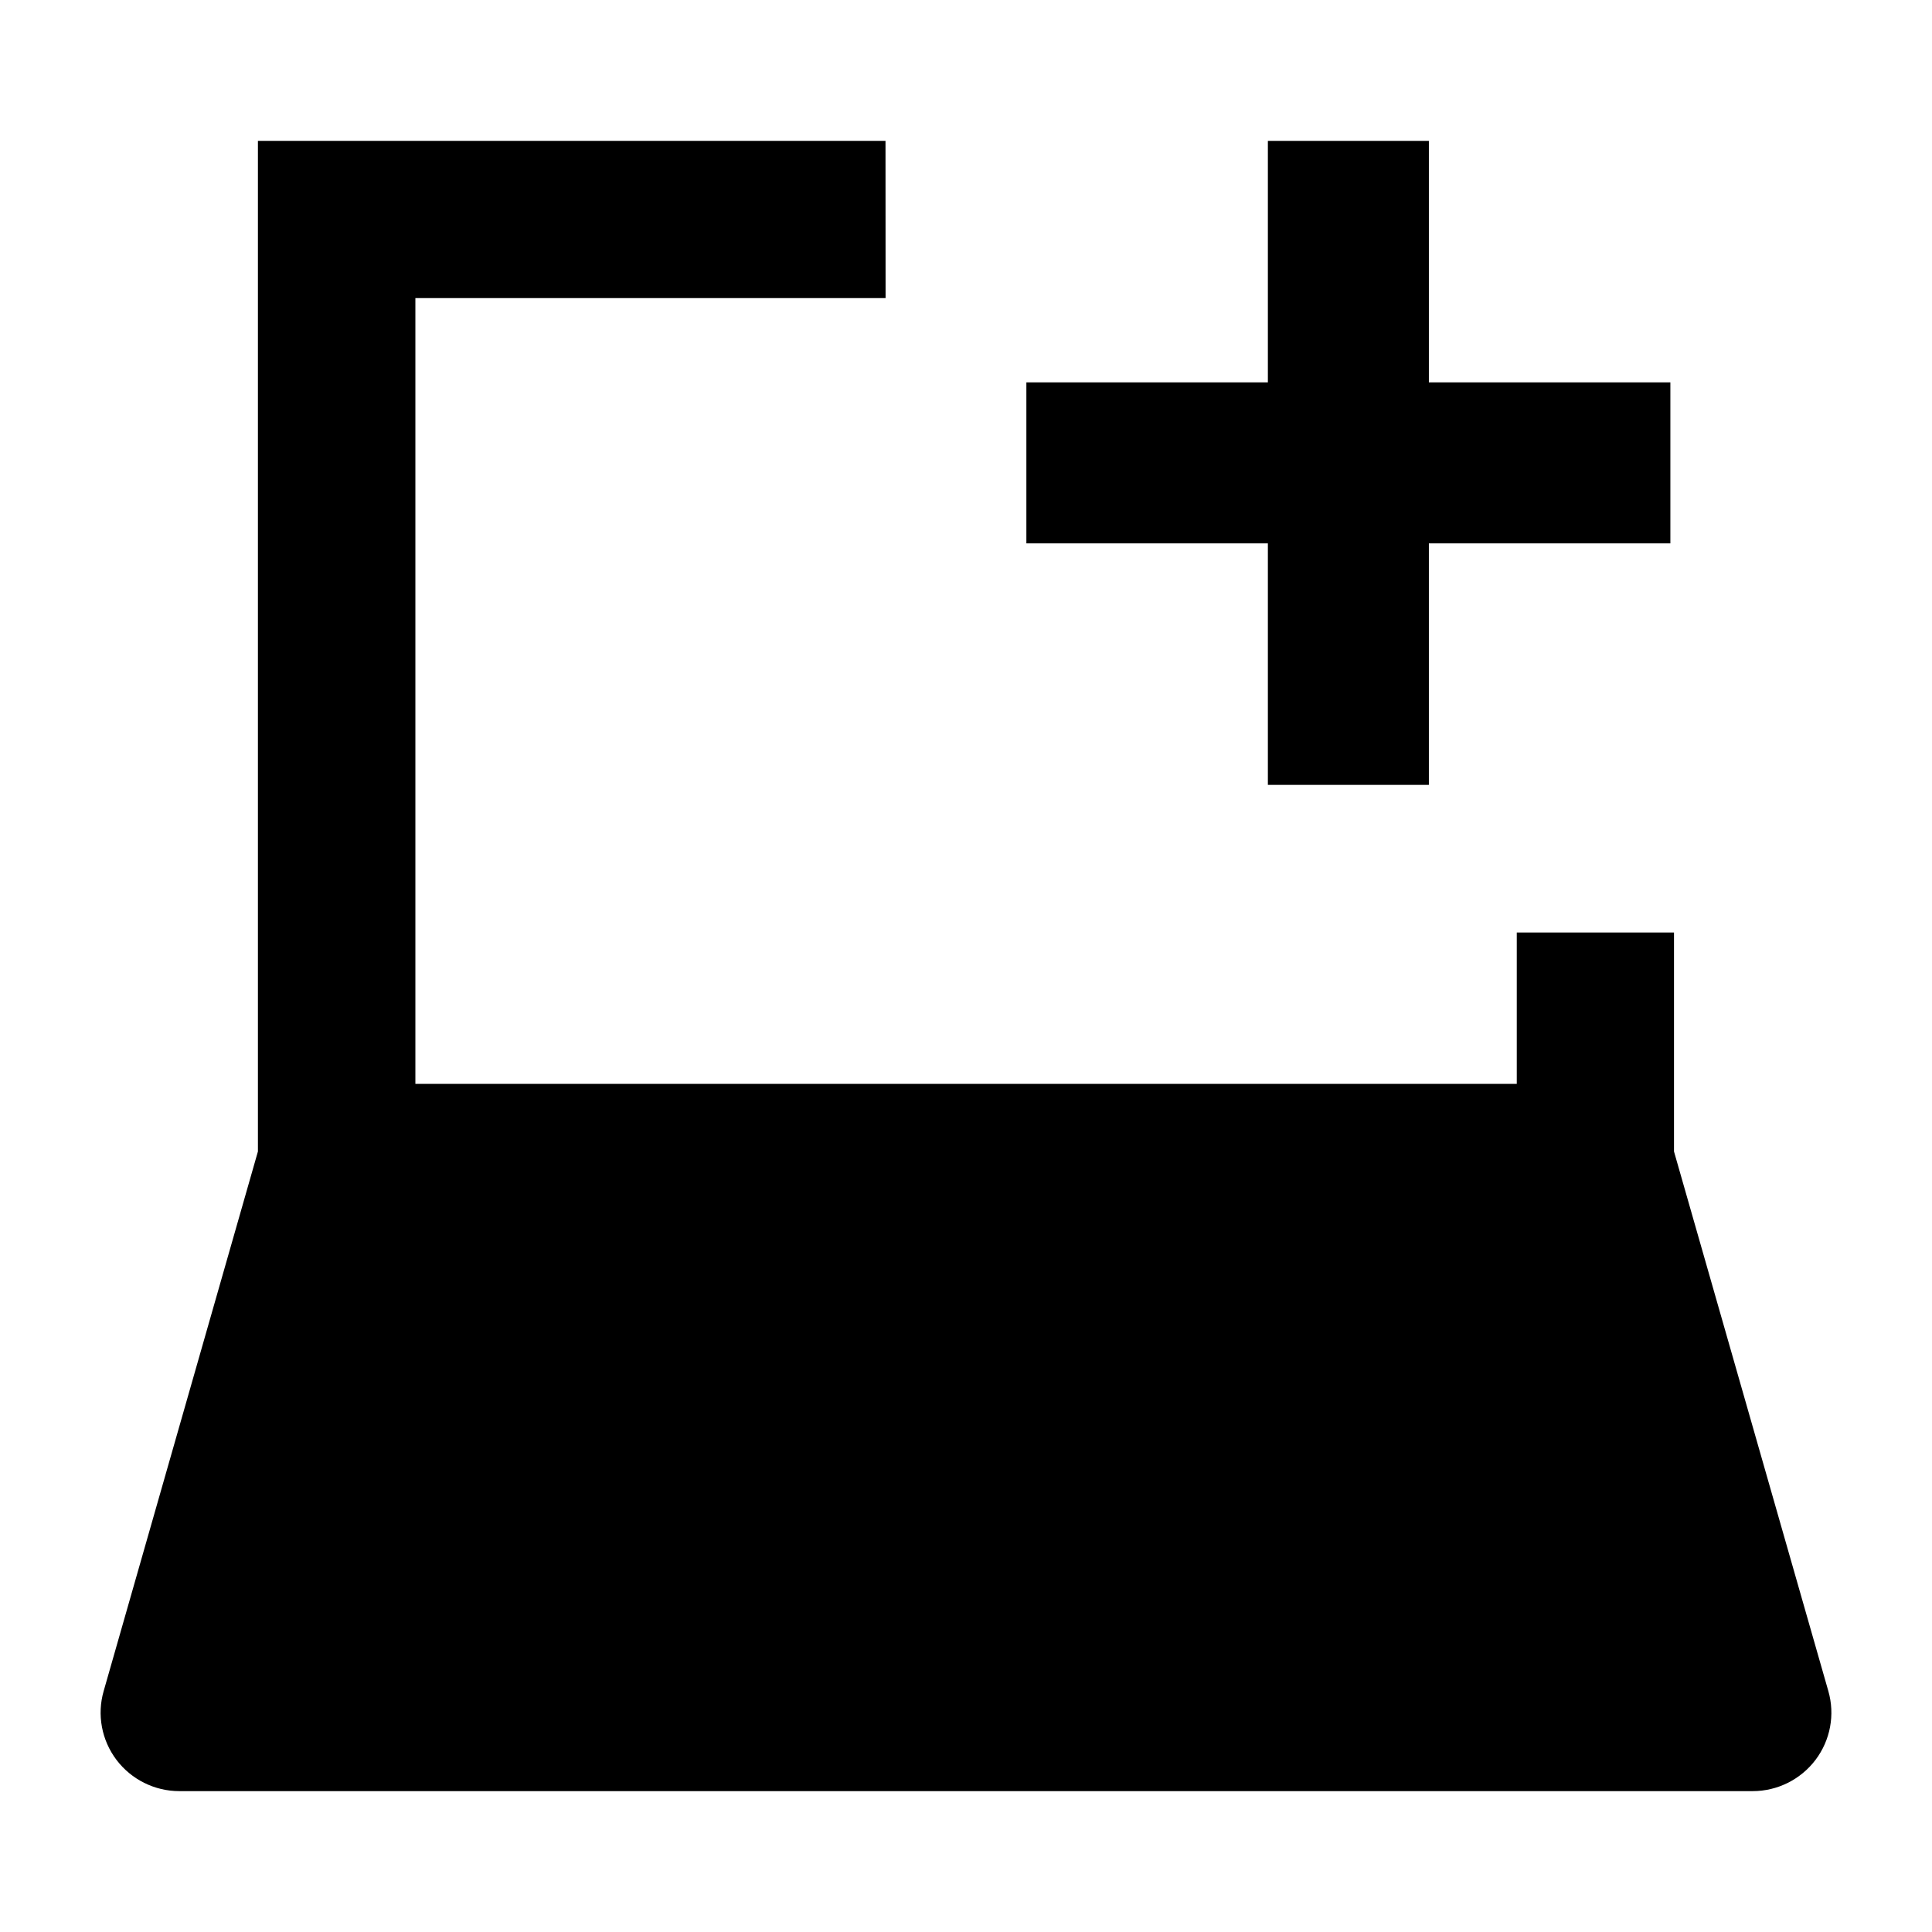<svg width="24" height="24" viewBox="0 0 24 24" xmlns="http://www.w3.org/2000/svg">
    <path fill-rule="evenodd" clip-rule="evenodd" d="M15.75 4.75L15.75 1.75H17.75L17.75 4.75L20.75 4.75V6.75L17.75 6.75V9.75H15.75V6.75H12.75V4.75H15.75Z"/>
    <path d="M22.712 21.006L20.795 14.304V11.584H18.842V13.464H5.16V3.703H11.001L11 1.75H3.204V14.304L1.288 21.006C1.203 21.3 1.262 21.617 1.447 21.862C1.632 22.106 1.921 22.25 2.227 22.25H21.773C22.079 22.25 22.368 22.106 22.553 21.862C22.738 21.617 22.797 21.3 22.712 21.006Z"/>
</svg>
